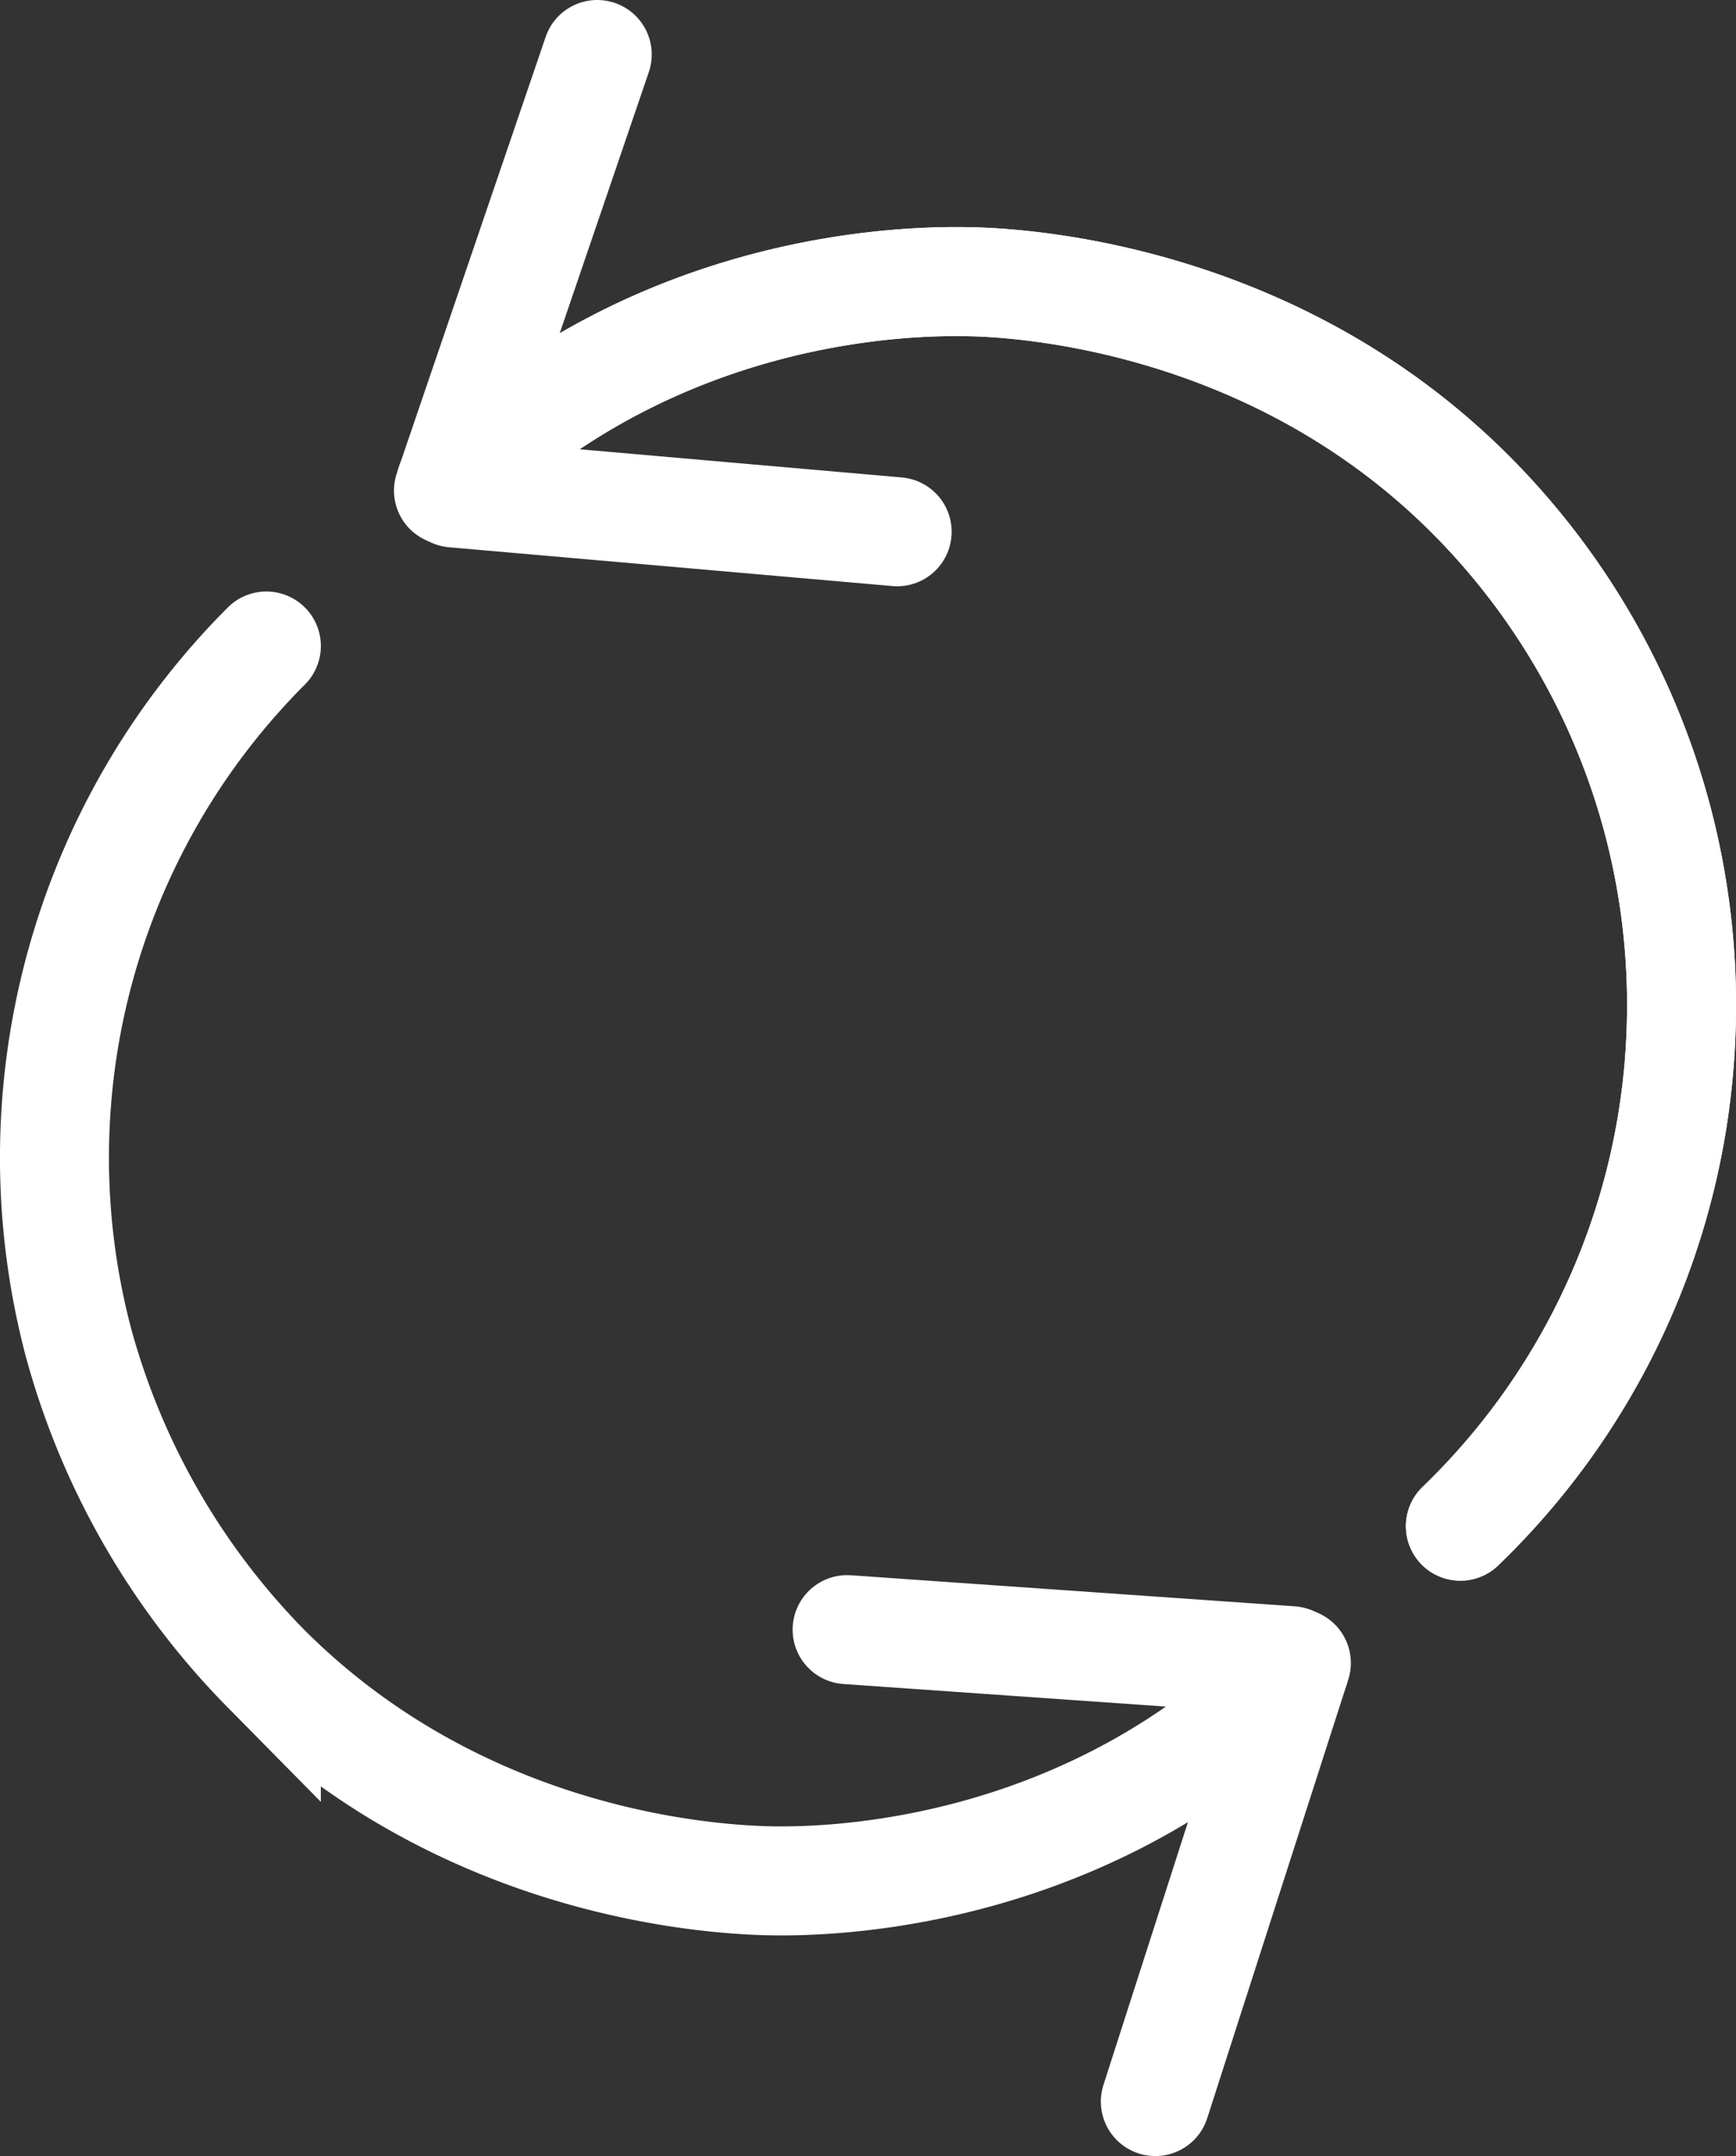 <svg
	xmlns="http://www.w3.org/2000/svg" viewBox="0 0 159.29 197.78">
	<rect x="0" y="0" width="159.29" height="197.78" fill="#333333" stroke="none"/>
	<defs>
		<style>.cls-1,.cls-2{box-shadow: 0 0 7px #00fff8;fill:none;stroke:#fff;stroke-miterlimit:10;}.cls-1{stroke-linecap:round;stroke-width:10px;}.cls-2{stroke-width:9px;}</style>
	</defs>
	<g id="Layer_2" data-name="Layer 2">
		<g id="Layer_1-2" data-name="Layer 1">
			<path class="cls-1" d="M41.36,44.39C60.26,26,83.41,25.74,88.83,25.84c3.64.06,28.09.88,46.83,20.26a66.24,66.24,0,0,1,18.62,47.41A66.24,66.24,0,0,1,134,140"/>
			<path class="cls-1" d="M41.36,44.39C60.26,26,83.41,25.74,88.84,25.84c3.63.06,28.08.88,46.82,20.26a66.24,66.24,0,0,1,18.62,47.41A66.24,66.24,0,0,1,134,140"/>
			<path class="cls-2" d="M24.5,104.79h0"/>
			<line class="cls-1" x1="41.63" y1="45.22" x2="82.32" y2="48.78"/>
			<line class="cls-1" x1="41.15" y1="45" x2="54.8" y2="5"/>
			<path class="cls-1" d="M118.75,153.16C100.18,171.89,77,172.54,71.61,172.54c-3.63,0-28.09-.4-47.17-19.44A68.15,68.15,0,0,1,7.23,123.26a66.37,66.37,0,0,1,17.21-64"/>
			<line class="cls-1" x1="118.47" y1="152.34" x2="77.73" y2="149.49"/>
			<line class="cls-1" x1="118.95" y1="152.55" x2="106.01" y2="192.78"/>
		</g>
	</g>
</svg>
